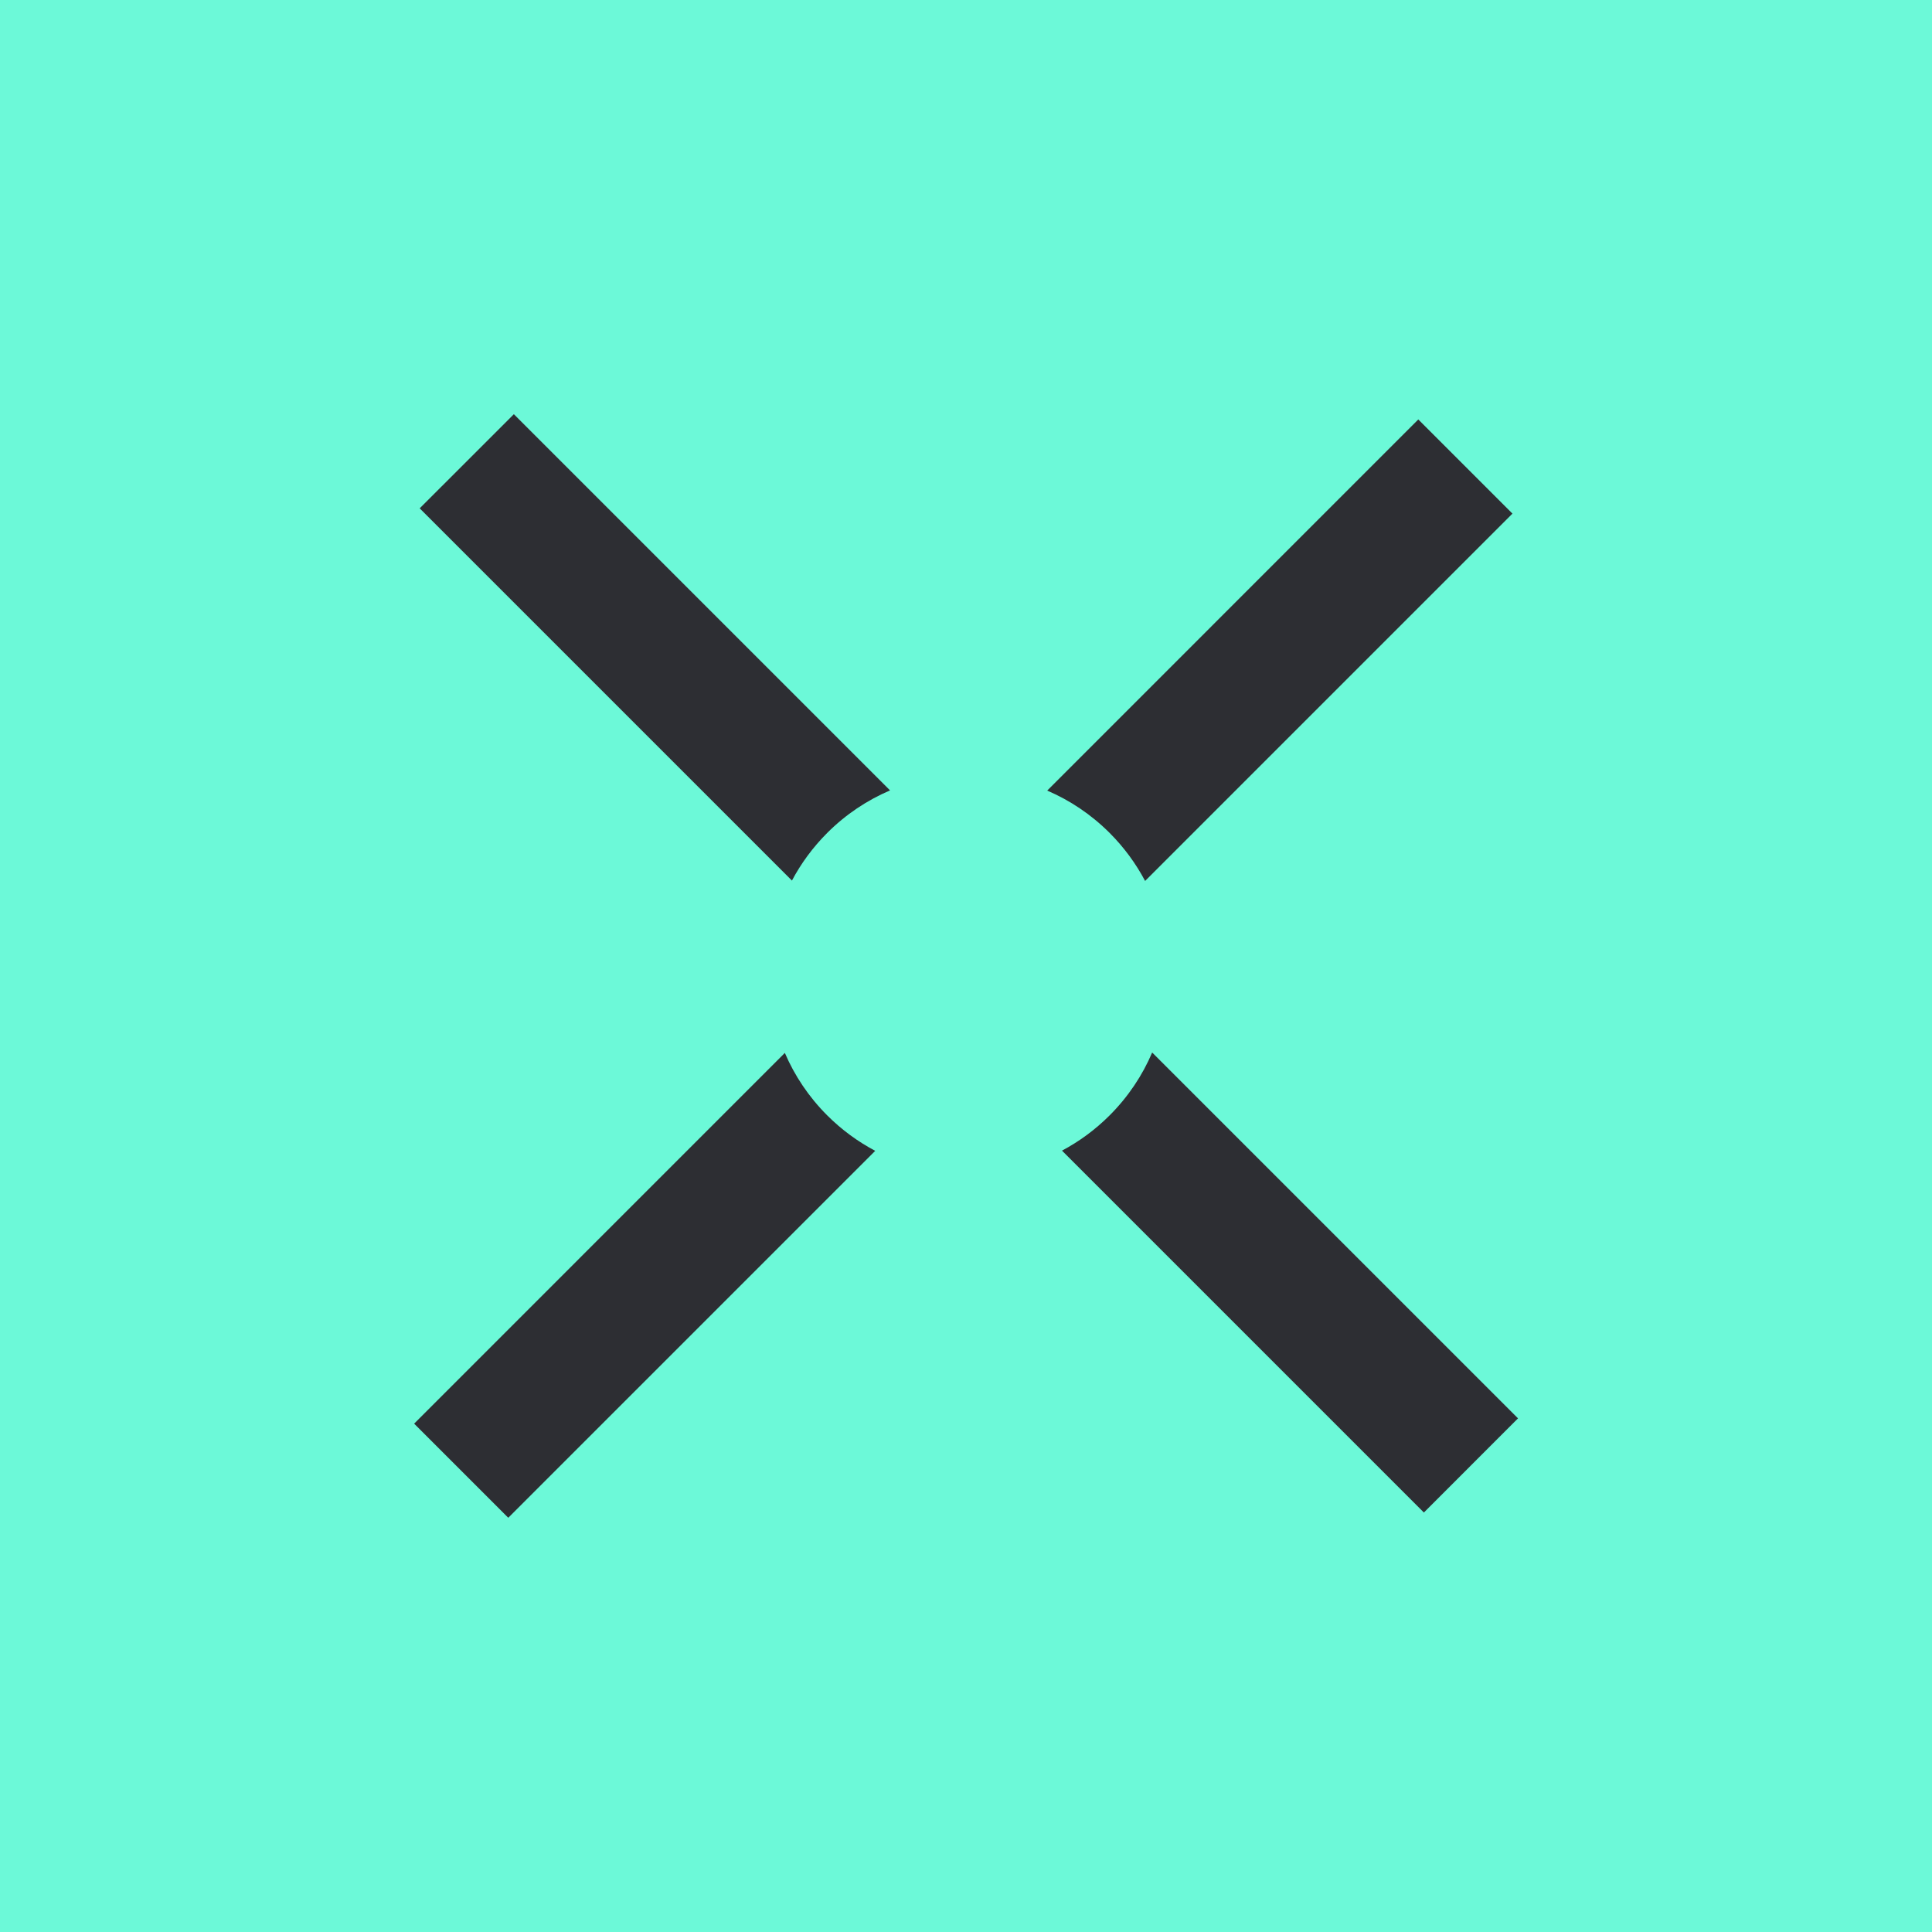 <svg width="64" height="64" viewBox="0 0 64 64" fill="none" xmlns="http://www.w3.org/2000/svg">
<rect width="64" height="64" fill="#6CF9D8"/>
<path fill-rule="evenodd" clip-rule="evenodd" d="M13.903 16.839L17.022 13.721L29.484 26.183C28.728 26.506 28.019 26.975 27.402 27.592C26.925 28.07 26.535 28.603 26.234 29.17L13.903 16.839ZM25.999 34.879L13.719 47.16L16.837 50.278L28.993 38.123C28.421 37.821 27.884 37.429 27.402 36.948C26.789 36.335 26.321 35.631 25.999 34.879ZM35.18 38.116L47.168 50.104L50.286 46.985L38.167 34.866C37.845 35.622 37.375 36.331 36.758 36.948C36.28 37.426 35.747 37.815 35.18 38.116ZM37.933 29.183L50.102 17.014L46.983 13.895L34.69 26.189C35.441 26.511 36.145 26.979 36.758 27.592C37.239 28.074 37.631 28.611 37.933 29.183Z" fill="#2D2E33"/>
</svg>
